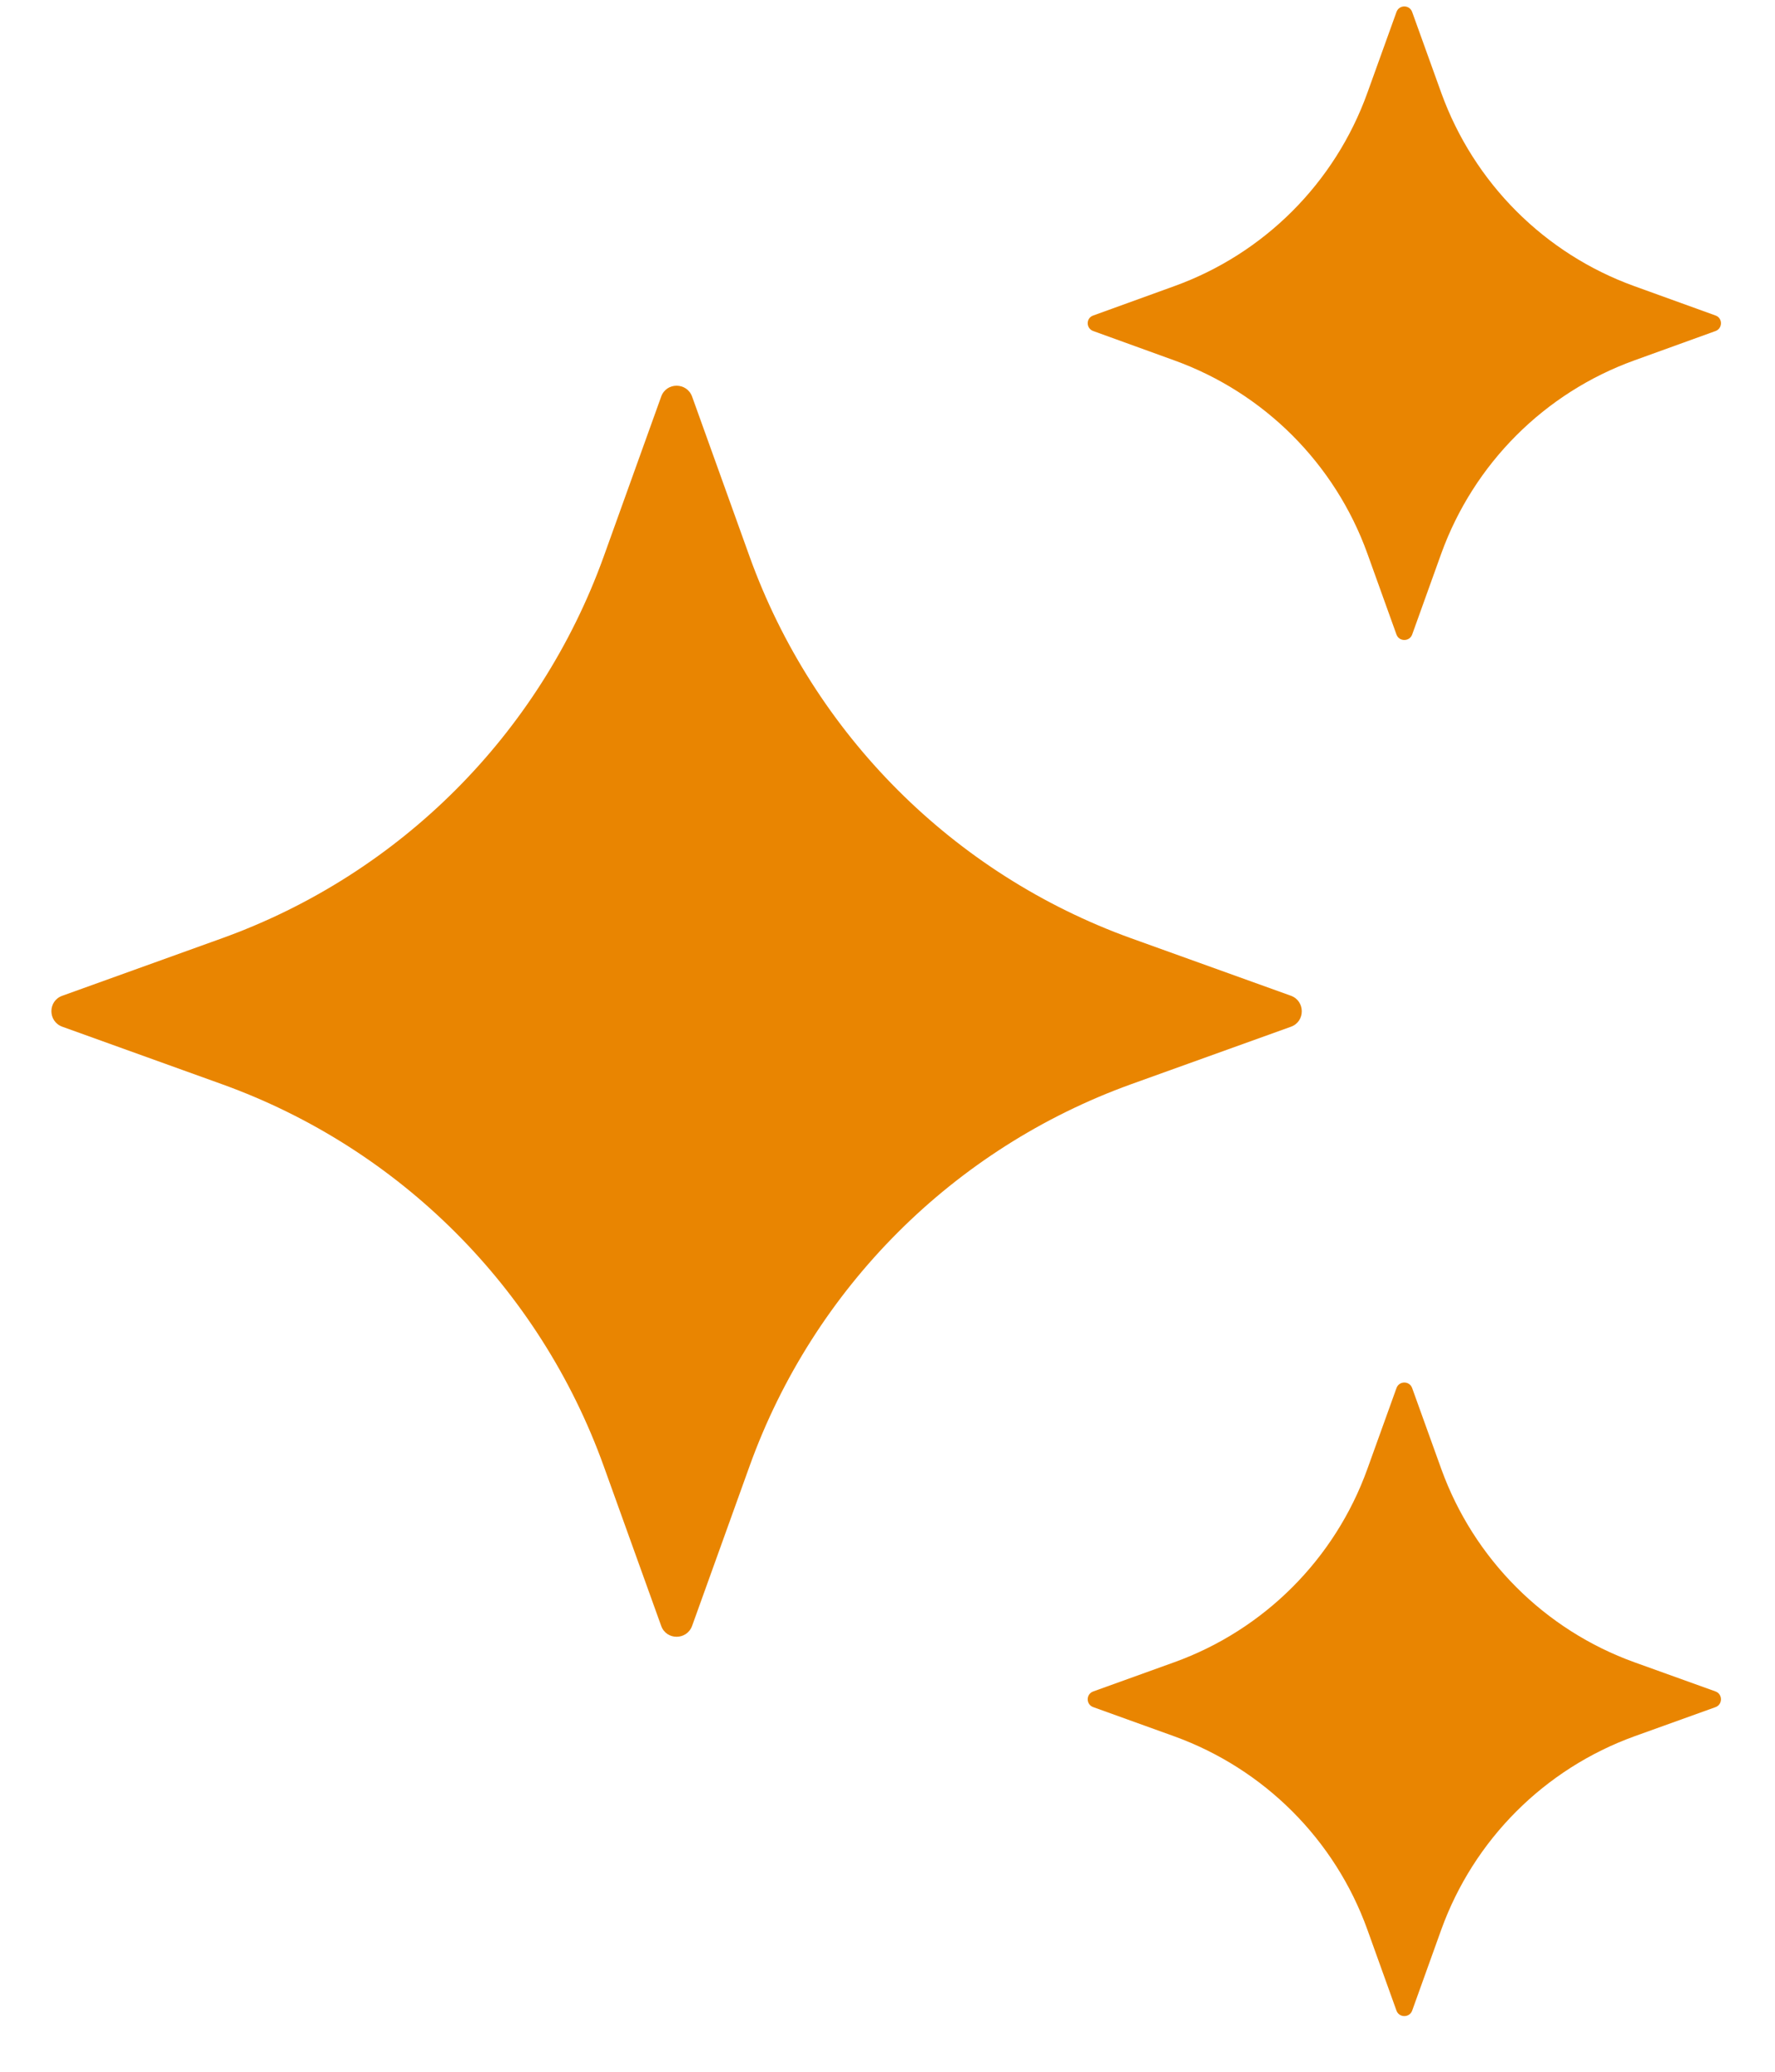 <svg width="12" height="14" viewBox="0 0 12 14" fill="none" xmlns="http://www.w3.org/2000/svg">
<path d="M4.679 2.68L5.068 3.762C5.501 4.962 6.446 5.907 7.646 6.34L8.728 6.729C8.825 6.765 8.825 6.903 8.728 6.938L7.646 7.327C6.446 7.76 5.501 8.705 5.068 9.906L4.679 10.987C4.643 11.085 4.505 11.085 4.47 10.987L4.081 9.906C3.648 8.705 2.703 7.76 1.502 7.327L0.421 6.938C0.323 6.902 0.323 6.764 0.421 6.729L1.502 6.34C2.703 5.907 3.648 4.962 4.081 3.762L4.47 2.68C4.505 2.582 4.643 2.582 4.679 2.68Z" fill="#E98501"/>
<path d="M9.547 0.081L9.744 0.628C9.964 1.236 10.442 1.715 11.05 1.934L11.598 2.132C11.647 2.149 11.647 2.219 11.598 2.237L11.05 2.435C10.442 2.654 9.964 3.133 9.744 3.74L9.547 4.288C9.529 4.337 9.459 4.337 9.441 4.288L9.244 3.74C9.025 3.133 8.546 2.654 7.938 2.435L7.391 2.237C7.341 2.219 7.341 2.149 7.391 2.132L7.938 1.934C8.546 1.715 9.025 1.236 9.244 0.628L9.441 0.081C9.459 0.031 9.529 0.031 9.547 0.081Z" fill="#E98501"/>
<path d="M9.547 9.38L9.744 9.927C9.964 10.535 10.442 11.014 11.05 11.233L11.598 11.43C11.647 11.448 11.647 11.518 11.598 11.536L11.05 11.733C10.442 11.953 9.964 12.431 9.744 13.039L9.547 13.587C9.529 13.636 9.459 13.636 9.441 13.587L9.244 13.039C9.025 12.431 8.546 11.953 7.938 11.733L7.391 11.536C7.341 11.518 7.341 11.448 7.391 11.43L7.938 11.233C8.546 11.014 9.025 10.535 9.244 9.927L9.441 9.38C9.459 9.33 9.529 9.33 9.547 9.38Z" fill="#E98501"/>
</svg>
